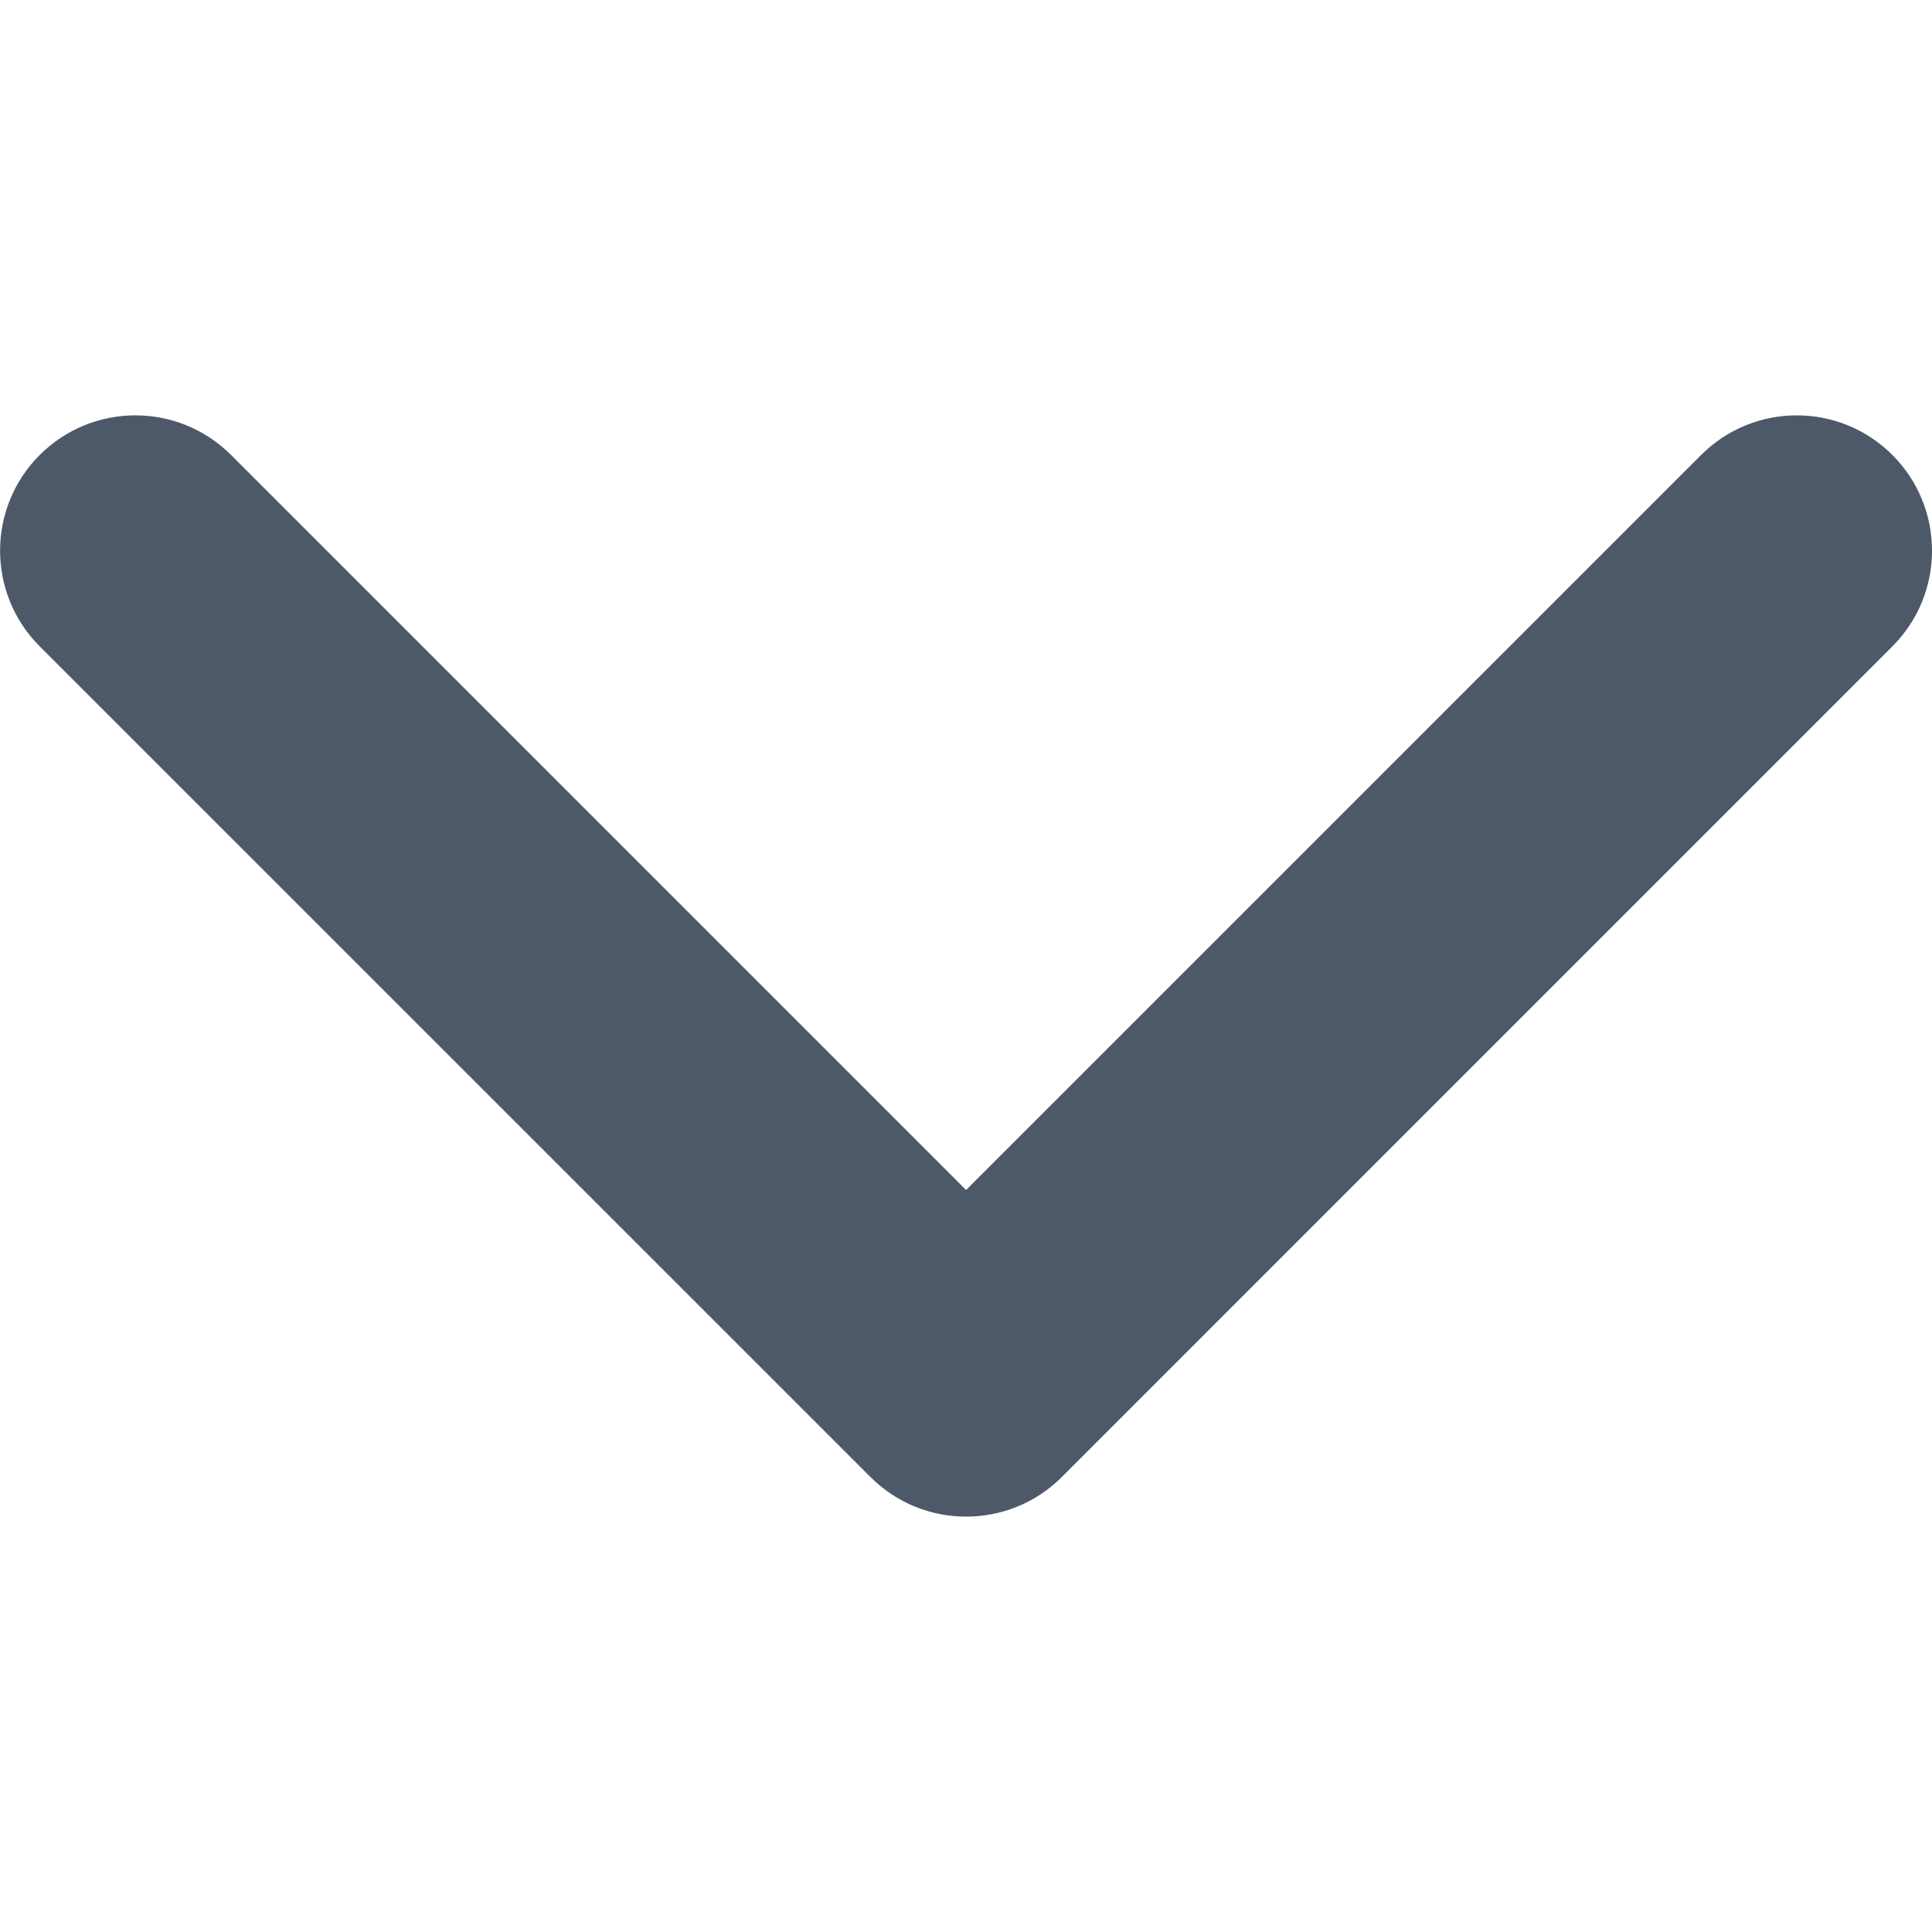 <svg width="20" height="20" viewBox="0 0 20 20" fill="none" xmlns="http://www.w3.org/2000/svg">
<g clip-path="url(#clip0)">
<path d="M10.001 15.7C9.642 15.7 9.284 15.563 9.011 15.29L0.411 6.691C-0.136 6.144 -0.136 5.257 0.411 4.71C0.958 4.163 1.845 4.163 2.392 4.71L10.001 12.319L17.61 4.71C18.157 4.163 19.043 4.163 19.59 4.71C20.137 5.257 20.137 6.144 19.59 6.691L10.991 15.291C10.717 15.564 10.359 15.7 10.001 15.7Z" fill="#4D5968"/>
</g>
<defs>
<clipPath id="clip0">
<rect width="20" height="20" fill="white"/>
</clipPath>
</defs>
</svg>

